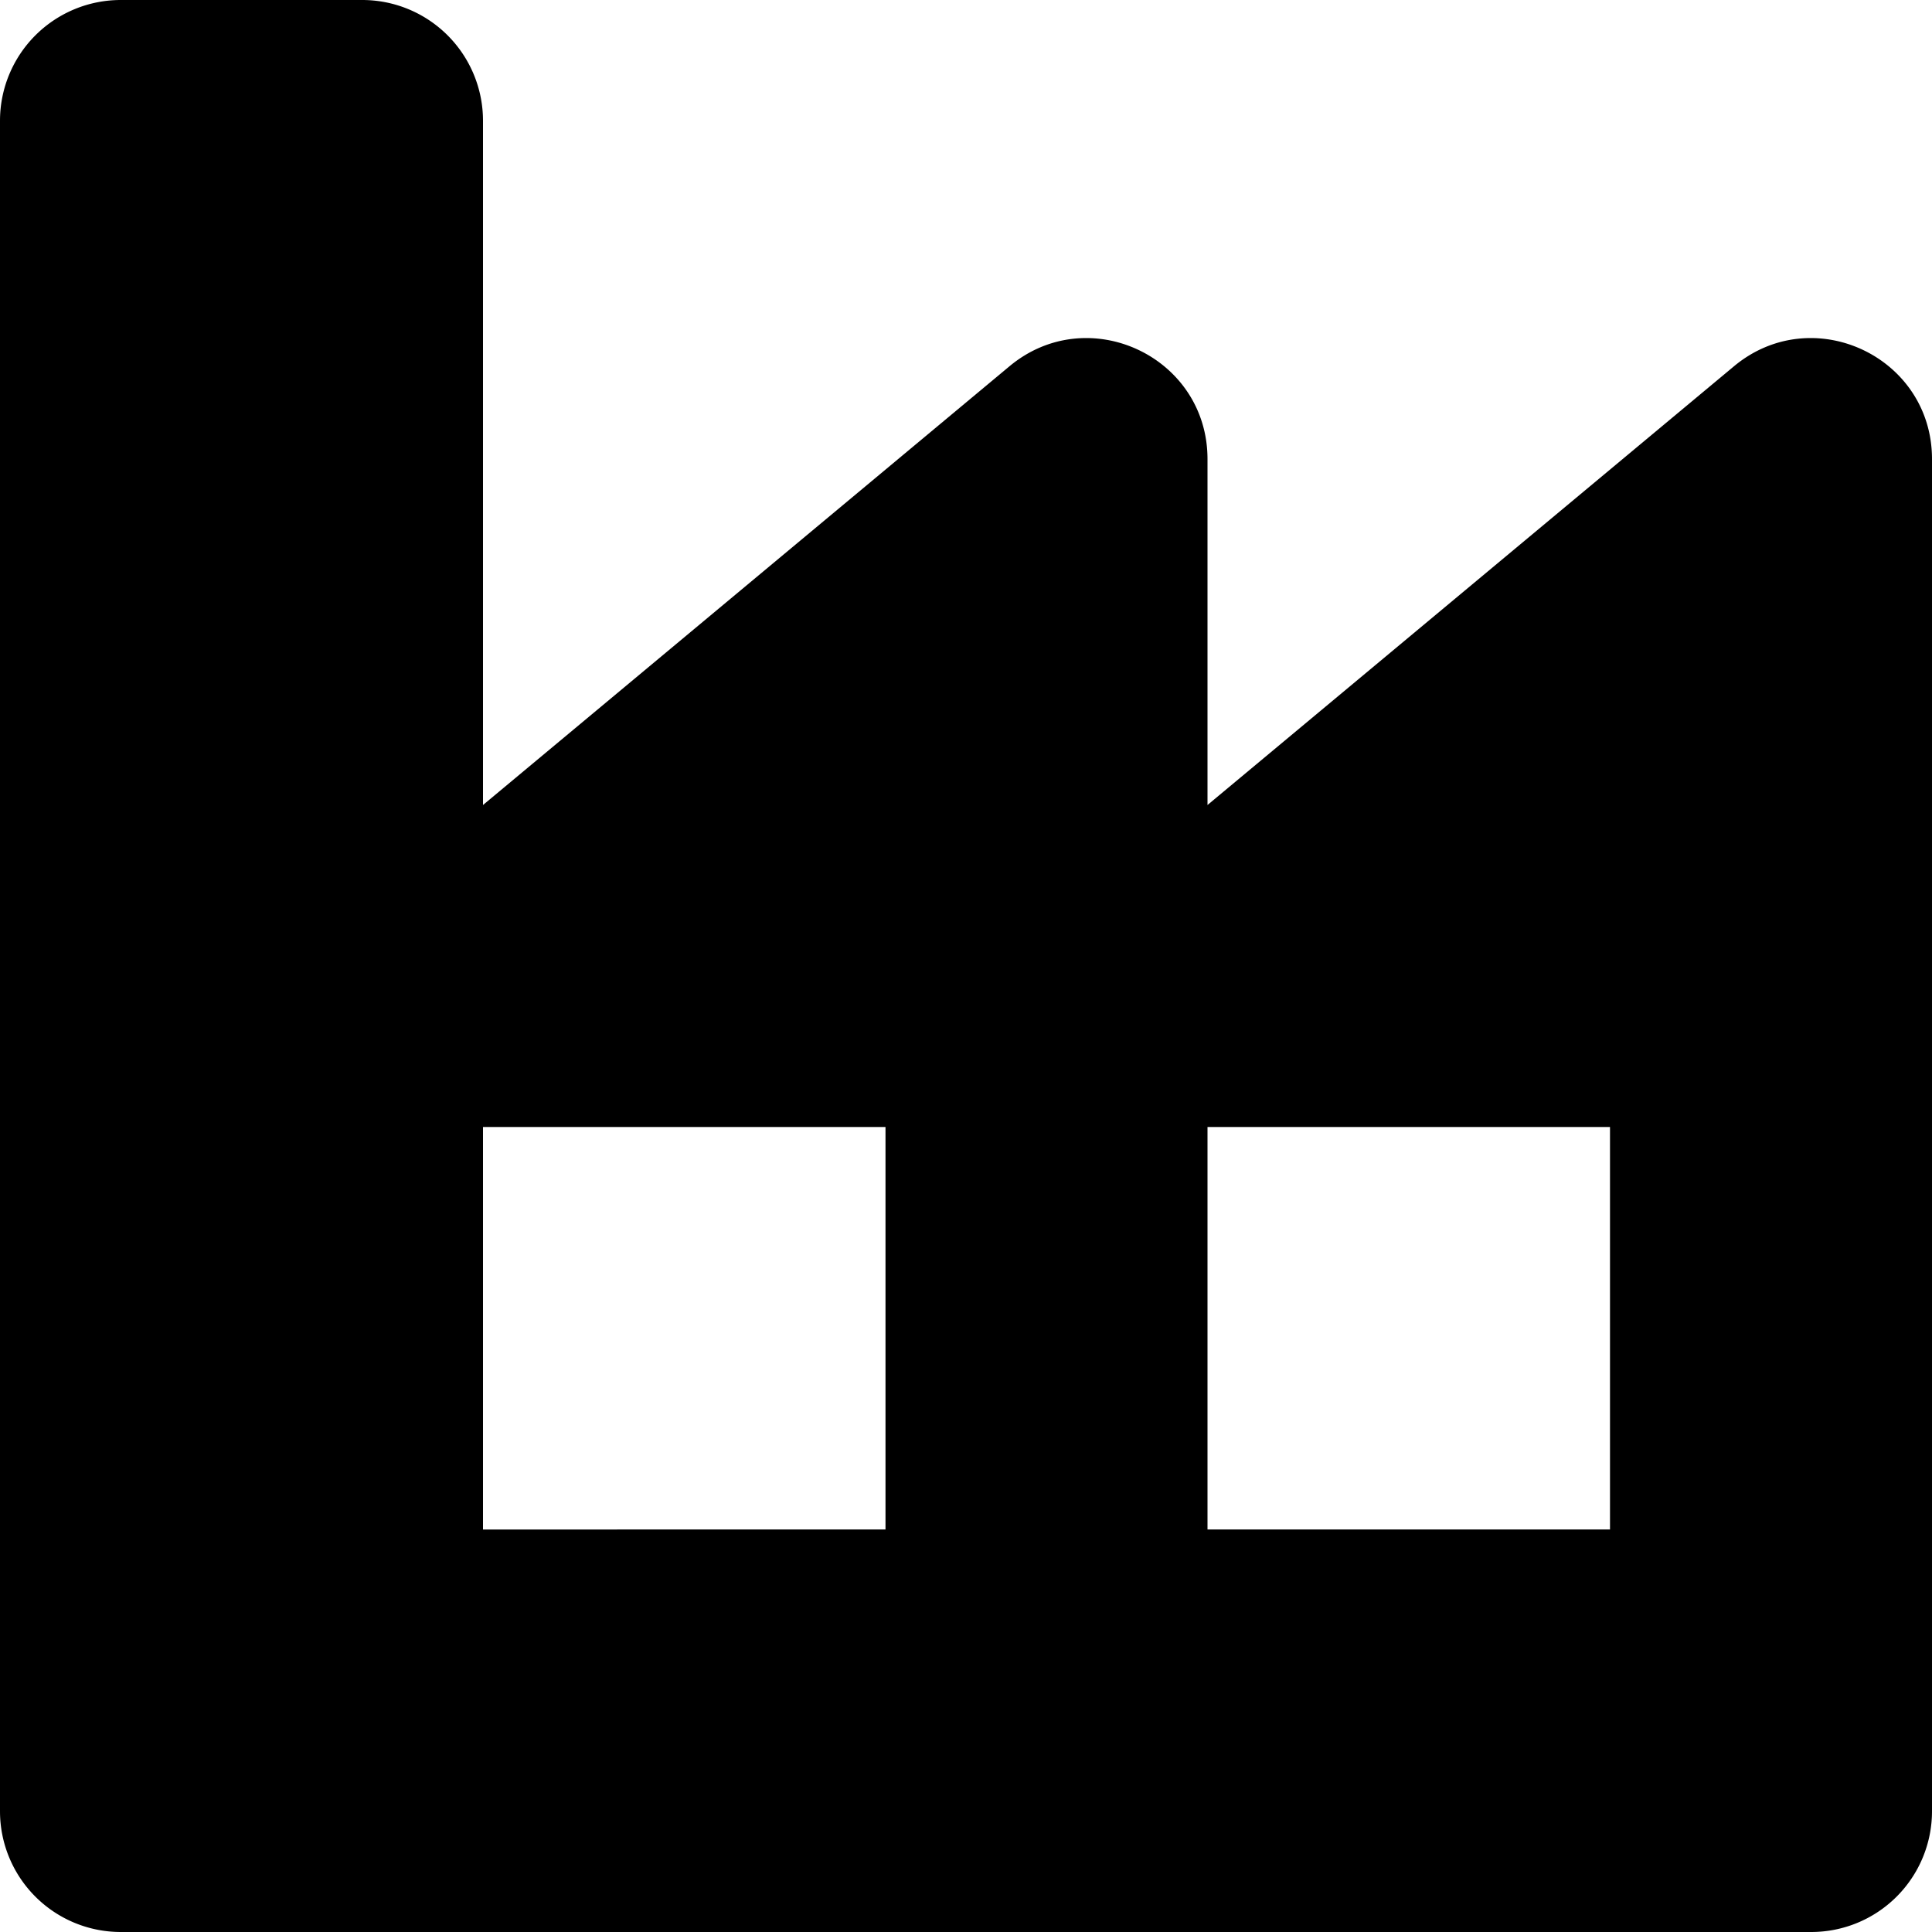 <svg xmlns="http://www.w3.org/2000/svg" width="24" height="24" fill="none"><path fill="currentColor" fill-rule="evenodd" d="M4.5 0A1.5 1.5 0 0 1 6 1.5V10l6.54-5.45c.977-.814 2.46-.12 2.46 1.153V10l6.54-5.45c.977-.814 2.46-.12 2.46 1.153V22.5a1.5 1.5 0 0 1-1.5 1.5h-21A1.5 1.5 0 0 1 0 22.5v-21A1.5 1.5 0 0 1 1.5 0zM6 14h5v5H6zm9 0h5v5h-5z" clip-rule="evenodd"/></svg>